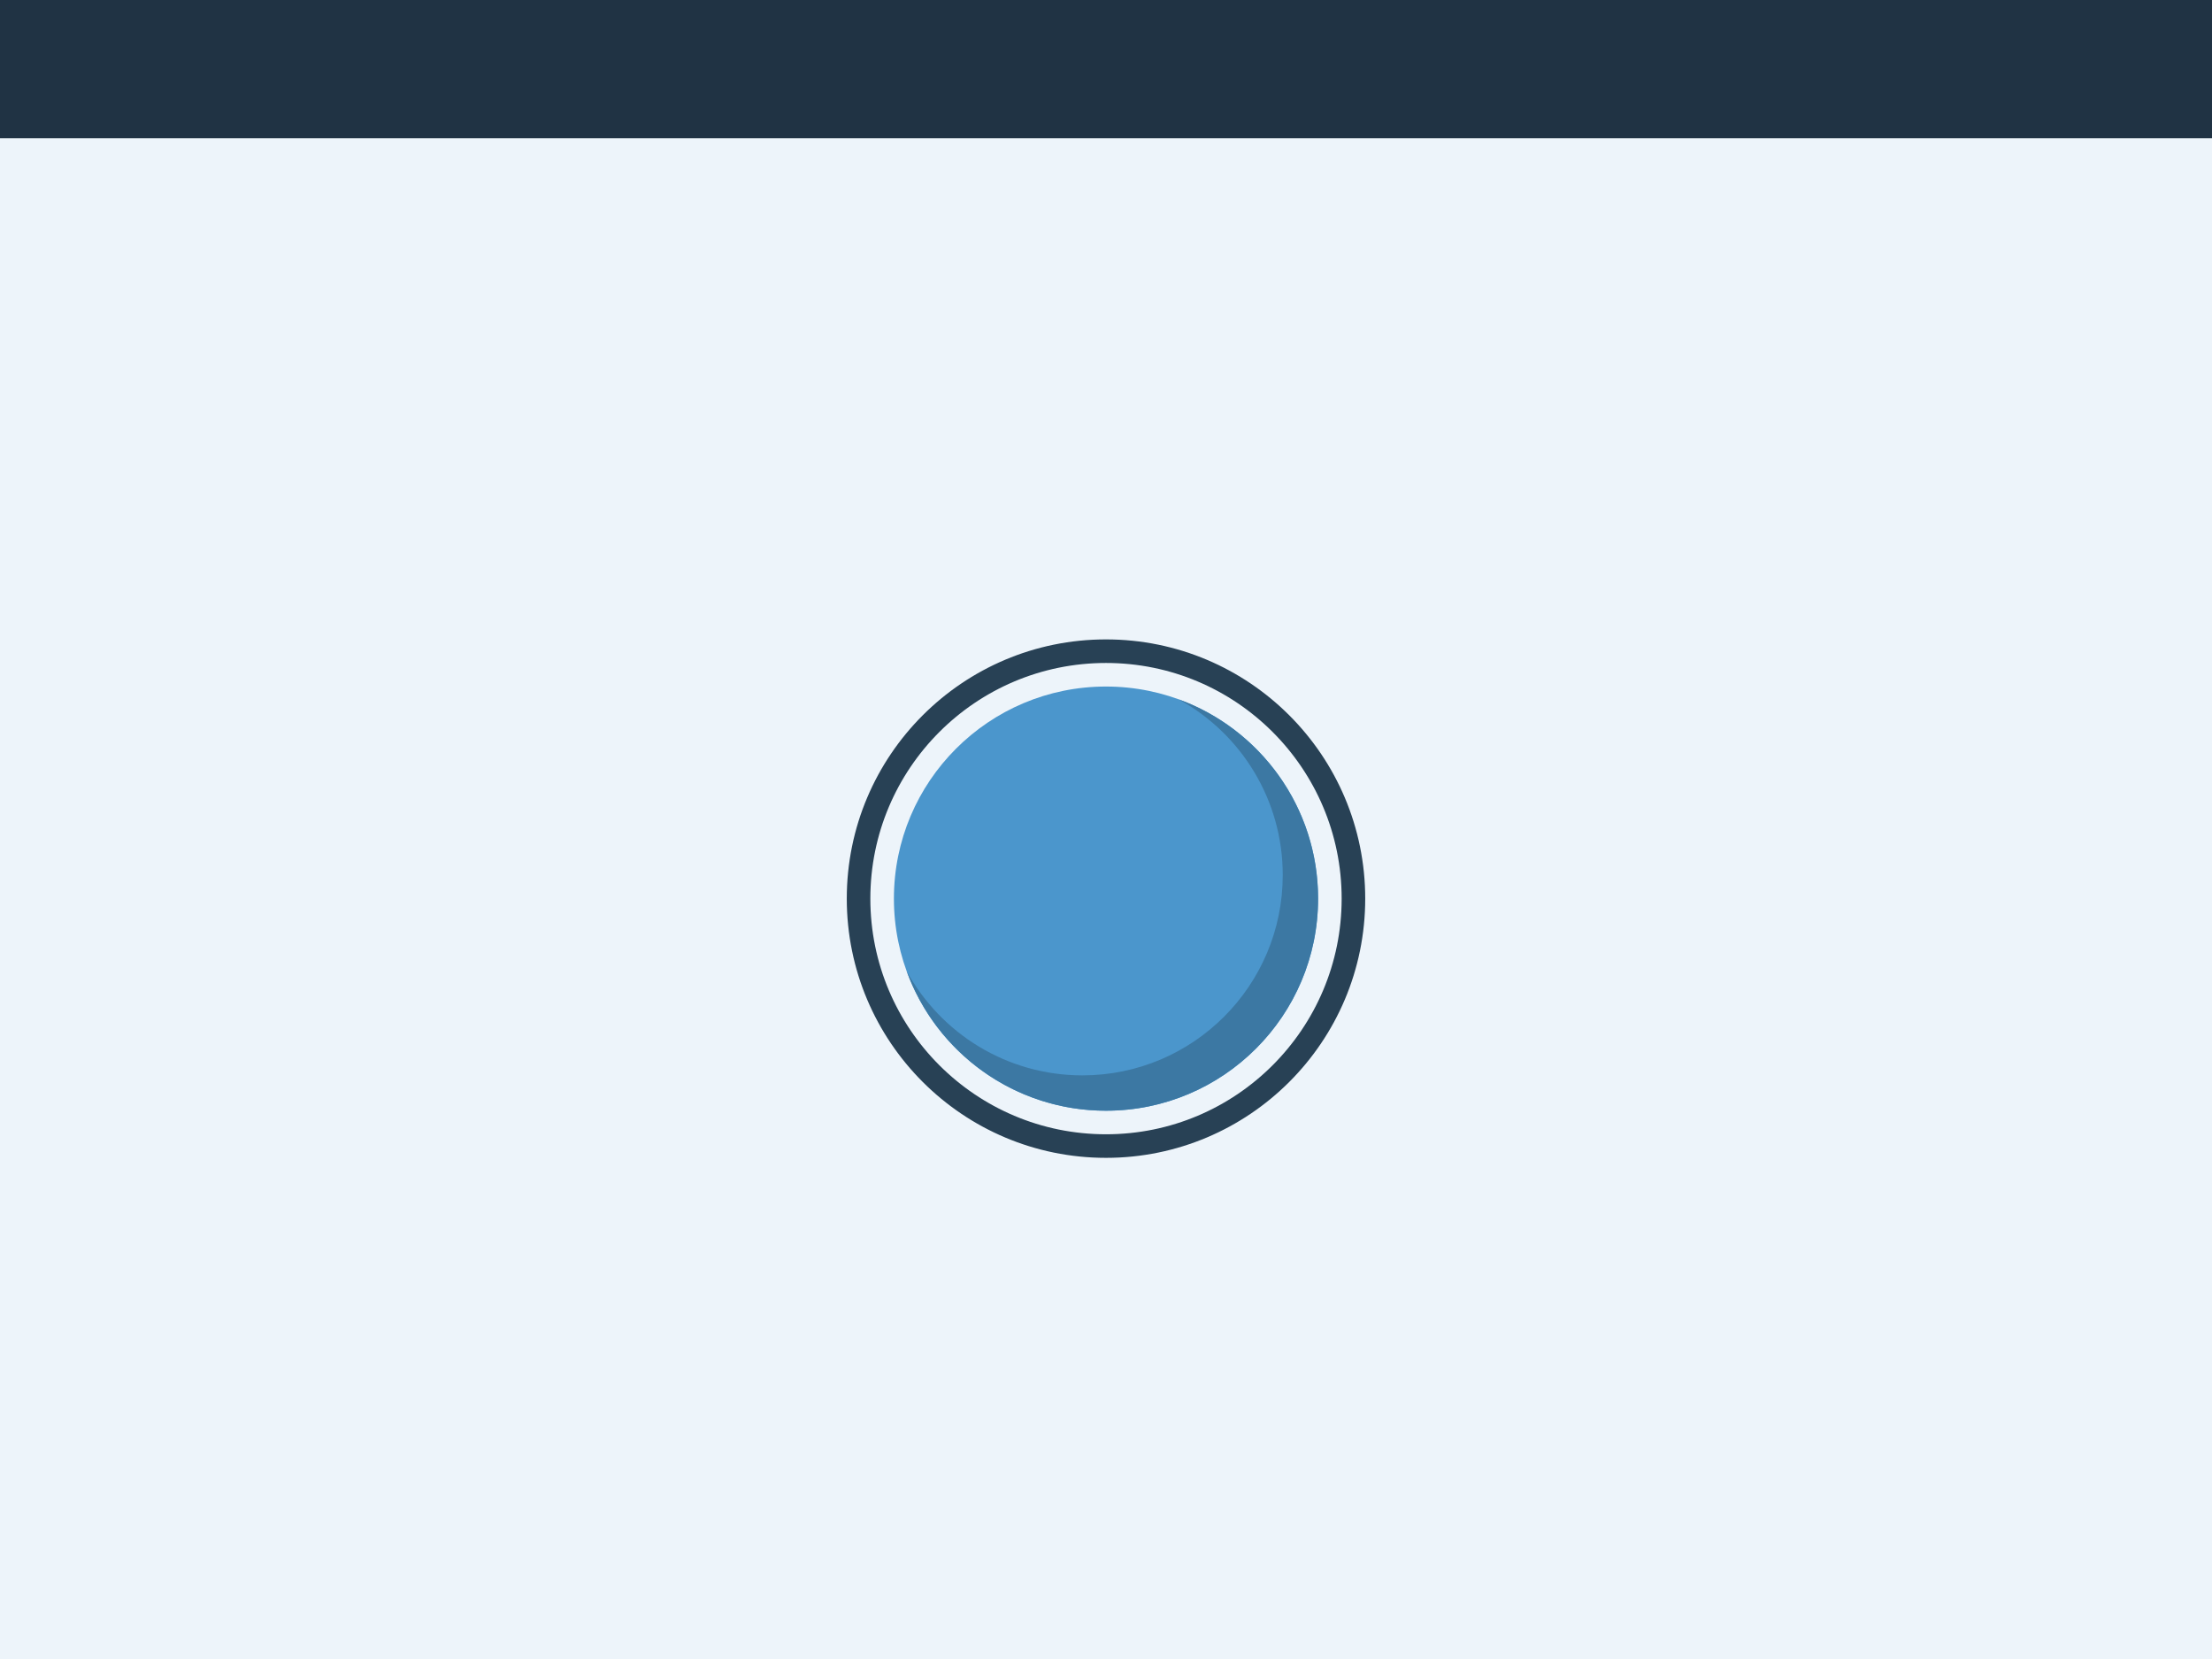 <?xml version="1.0" encoding="UTF-8"?>
<svg viewBox="0 0 1024 768" version="1.1" xmlns="http://www.w3.org/2000/svg" xmlns:xlink="http://www.w3.org/1999/xlink">
    <rect id="Rectangle" fill="#EDF4FA" x="0" y="0" width="1024" height="768"></rect>
    <rect id="Header" fill="#203344" x="0" y="0" width="1024" height="64"></rect>
    <path d="M512,296 C578.274,296 632,349.726 632,416 C632,482.274 578.274,536 512,536 C445.726,536 392,482.274 392,416 C392,349.726 445.726,296 512,296 Z M512,306.909 C451.751,306.909 402.909,355.751 402.909,416 C402.909,476.249 451.751,525.091 512,525.091 C572.249,525.091 621.091,476.249 621.091,416 C621.091,355.751 572.249,306.909 512,306.909 Z" id="Shape" fill="#284155"></path>
    <circle id="background" fill="#4B96CC" cx="512" cy="416" r="98.182"></circle>
    <path d="M546.234,324.076 L545.561,323.705 C583.259,337.415 610.183,373.564 610.183,416.001 C610.183,470.226 566.226,514.183 512.001,514.183 C469.564,514.183 433.415,487.259 419.705,449.561 C435.45,478.319 465.994,497.819 501.092,497.819 C552.304,497.819 593.819,456.304 593.819,405.092 C593.819,370.268 574.623,339.928 546.234,324.076 L545.561,323.705 L546.234,324.076 Z" id="Path" fill="#3C78A3"></path>
</svg>
